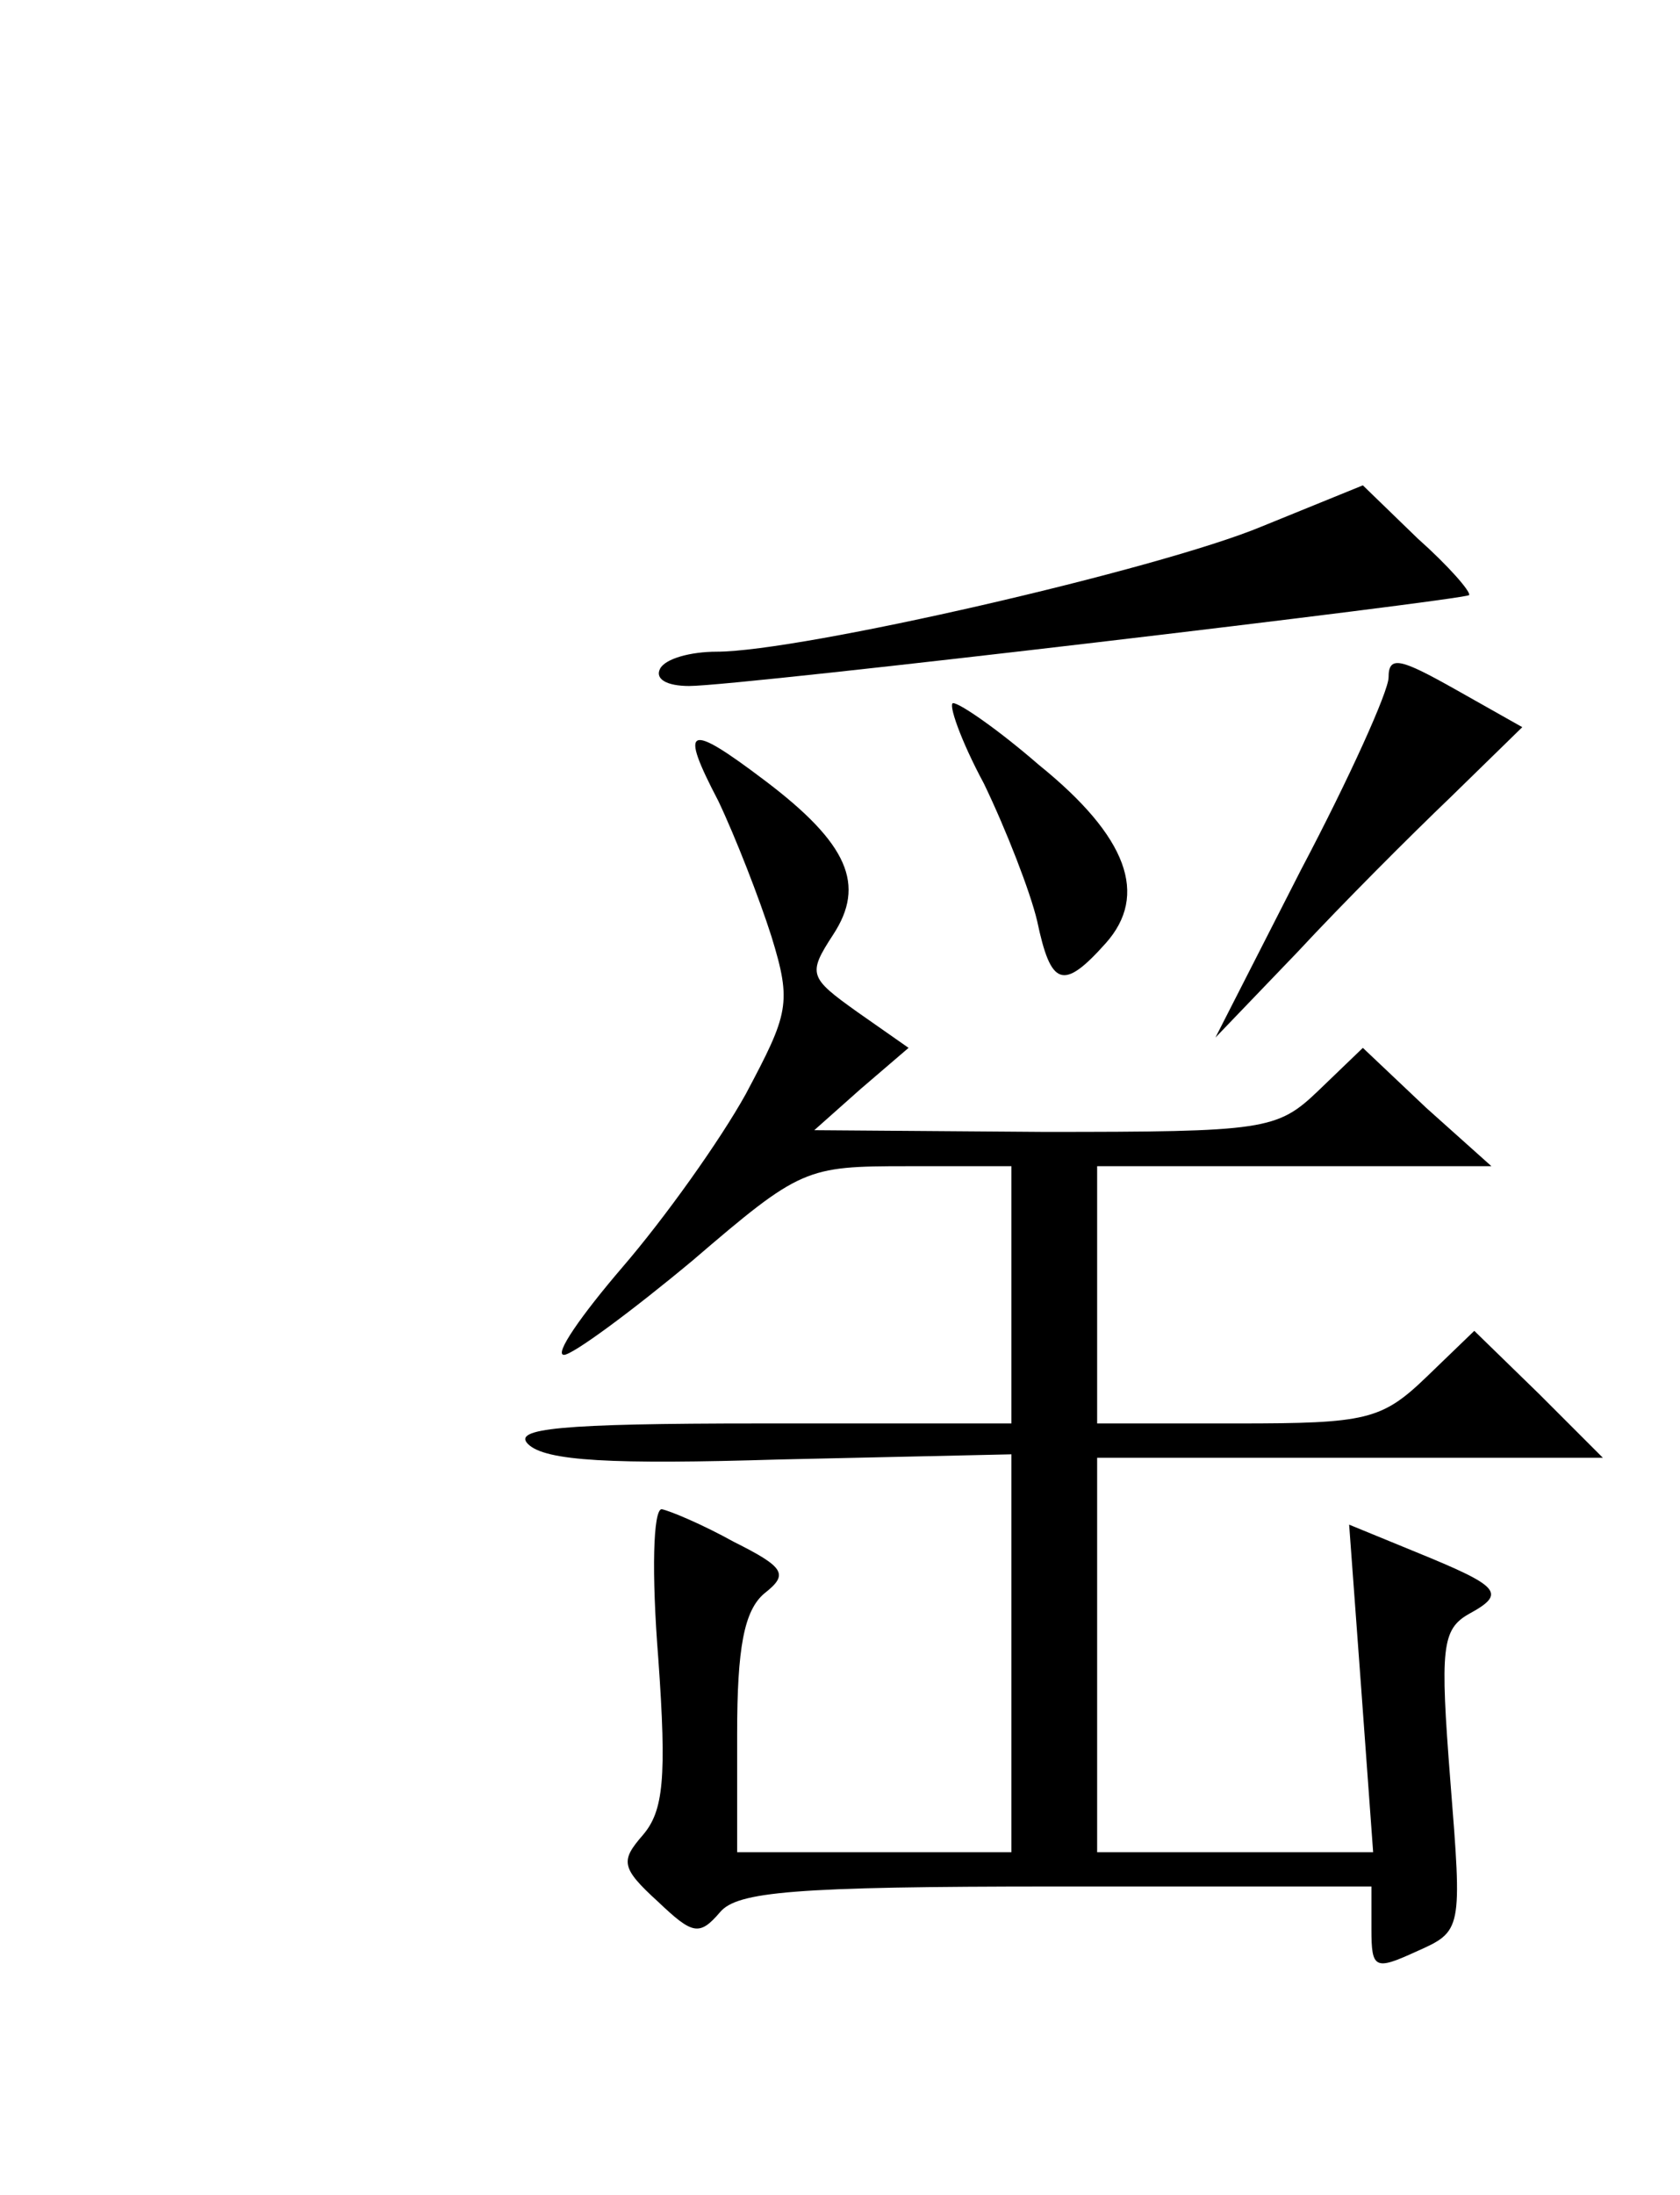 <?xml version="1.0" encoding="UTF-8" standalone="yes"?>
<!-- Created with sK1/UniConvertor (http://sk1project.org/) -->
<svg xmlns="http://www.w3.org/2000/svg" xmlns:xlink="http://www.w3.org/1999/xlink"
  width="98pt" height="128pt" viewBox="0 0 98 128"
  fill-rule="evenodd">
<g>
<g>
<path style="stroke:none; fill:#000000" d="M 73.6 30.7C 67.6 33.2 46.7 38 41.8 38C 40.3 38 38.8 38.4 38.5 39C 38.2 39.6 38.9 40 40.2 40C 43.2 40 85.3 35 85.7 34.7C 85.8 34.5 84.5 33 82.7 31.4L 79.5 28.3L 73.6 30.7z"/>
<path style="stroke:none; fill:#000000" d="M 81 39.5C 81 40.3 78.7 45.4 75.9 50.7L 70.9 60.5L 75.7 55.5C 78.3 52.7 82.3 48.7 84.6 46.5L 88.8 42.4L 84.9 40.2C 81.7 38.4 81 38.2 81 39.5z"/>
<path style="stroke:none; fill:#000000" d="M 57.4 45.7C 58.7 48.4 60.1 52 60.5 53.7C 61.3 57.5 62 57.8 64.5 55C 67 52.2 65.8 48.8 60.6 44.6C 58.3 42.6 56 41 55.6 41C 55.3 41 56 43.1 57.4 45.7z"/>
<path style="stroke:none; fill:#000000" d="M 41.9 46.7C 42.9 48.8 44.3 52.4 45 54.6C 46.2 58.5 46 59.1 43.5 63.8C 42 66.5 38.8 71 36.3 73.9C 33.9 76.7 32.3 79 32.9 79C 33.4 79 36.8 76.5 40.4 73.5C 46.7 68.1 47 68 52.9 68L 59 68L 59 75.5L 59 83L 44.3 83C 32.6 83 29.9 83.3 30.8 84.2C 31.8 85.2 35.7 85.4 45.5 85.1L 59 84.8L 59 96.4L 59 108L 51 108L 43 108L 43 101.1C 43 96.1 43.4 93.9 44.6 92.9C 46 91.8 45.8 91.4 42.8 89.9C 41 88.9 39.1 88.1 38.6 88C 38.1 88 38 91.7 38.4 96.7C 38.9 103.7 38.7 105.6 37.5 107C 36.2 108.5 36.2 108.9 38.4 110.9C 40.4 112.8 40.8 112.9 42 111.5C 43 110.3 46.3 110 61.6 110L 80 110L 80 112.5C 80 114.8 80.2 114.9 82.6 113.8C 85.3 112.6 85.3 112.6 84.6 103.8C 84 96.1 84.1 95 85.7 94.1C 87.9 92.9 87.5 92.5 82.6 90.5L 78.7 88.9L 79.4 98.4L 80.1 108L 72.1 108L 64 108L 64 96.5L 64 85L 78.7 85L 93.5 85L 89.8 81.3L 86 77.6L 83.2 80.3C 80.6 82.8 79.7 83 72.2 83L 64 83L 64 75.5L 64 68L 75.5 68L 87 68L 83.2 64.6L 79.5 61.1L 76.9 63.6C 74.5 65.9 73.8 66 60.9 66L 47.5 65.9L 50.2 63.5L 53 61.1L 50 59C 47.2 57 47.1 56.8 48.6 54.5C 50.5 51.6 49.5 49.2 44.6 45.5C 40.1 42.1 39.6 42.3 41.9 46.7z"/>
</g>
</g>
</svg>